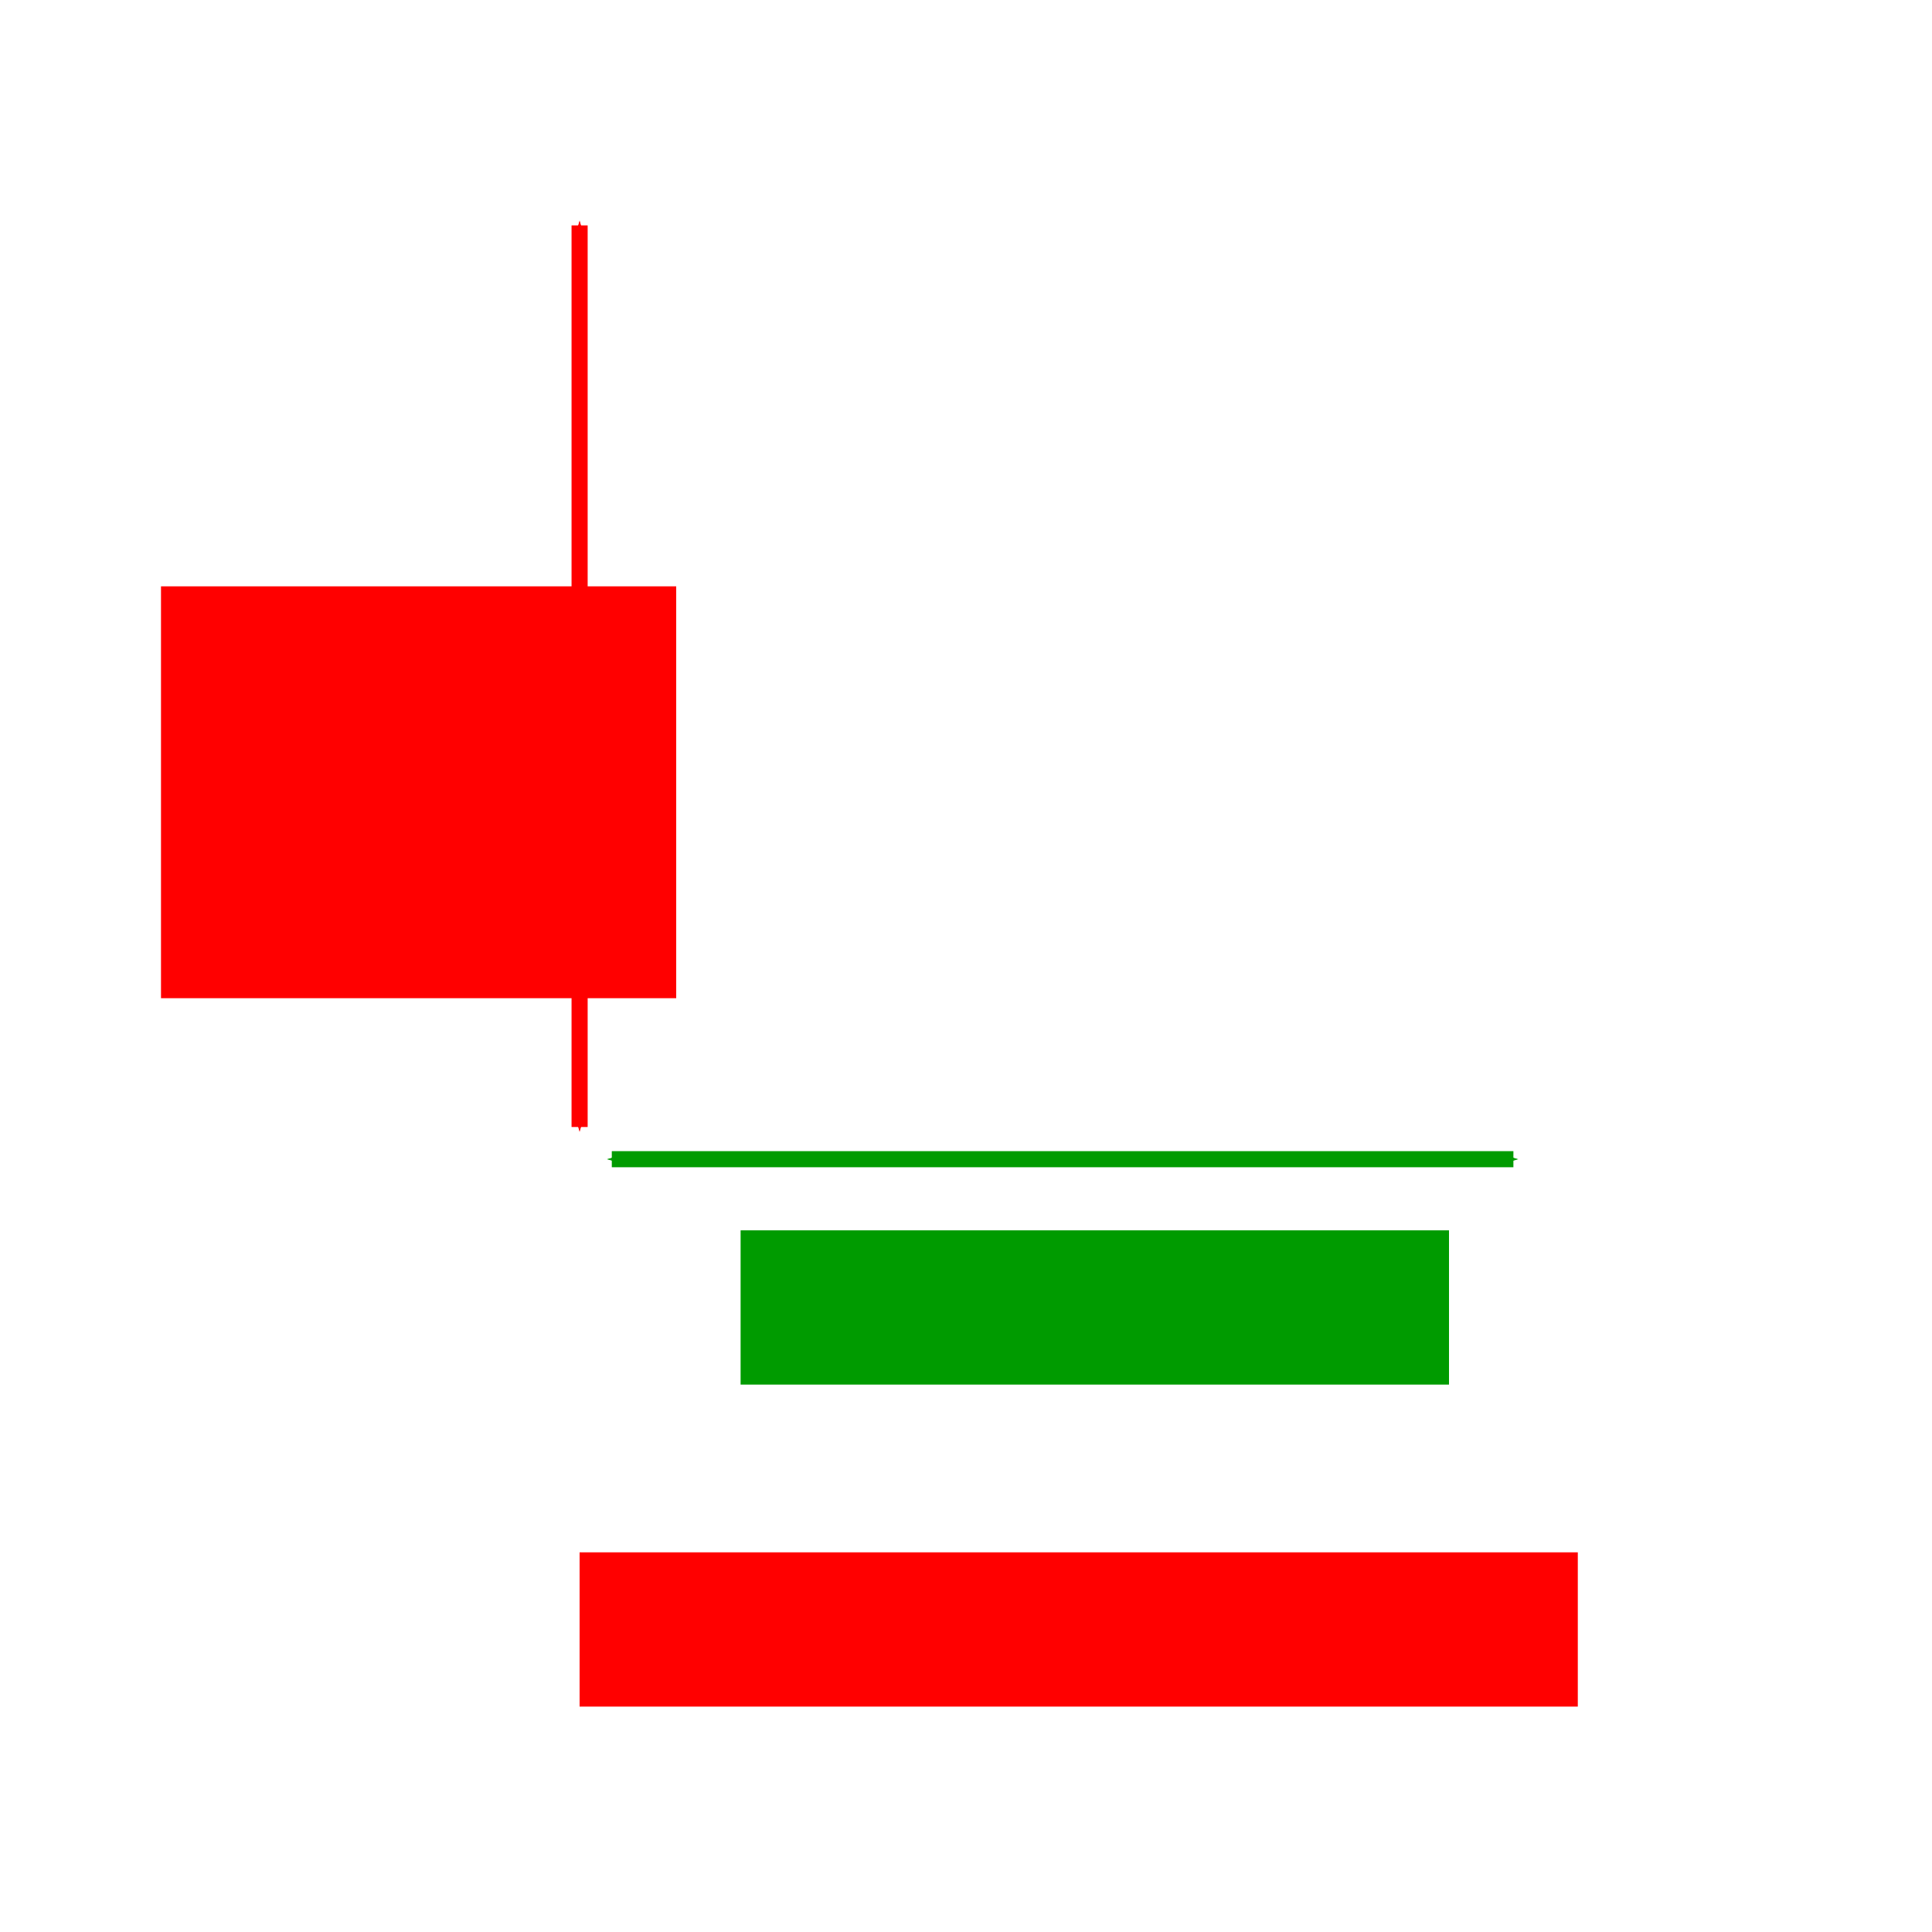 <?xml version="1.0" encoding="UTF-8" standalone="no"?>
<!-- Created with Inkscape (http://www.inkscape.org/) -->

<svg
   xmlns:dc="http://purl.org/dc/elements/1.1/"
   xmlns:cc="http://creativecommons.org/ns#"
   xmlns:rdf="http://www.w3.org/1999/02/22-rdf-syntax-ns#"
   xmlns:svg="http://www.w3.org/2000/svg"
   xmlns="http://www.w3.org/2000/svg"
   xmlns:sodipodi="http://sodipodi.sourceforge.net/DTD/sodipodi-0.dtd"
   xmlns:inkscape="http://www.inkscape.org/namespaces/inkscape"
   width="600"
   height="600"
   id="svg2"
   version="1.1"
   inkscape:version="0.48.3.1 r9886"
   sodipodi:docname="pose_array.svg">
  <sodipodi:namedview
     id="base"
     pagecolor="#ffffff"
     bordercolor="#666666"
     borderopacity="1.0"
     inkscape:pageopacity="0.0"
     inkscape:pageshadow="2"
     inkscape:zoom="1"
     inkscape:cx="375"
     inkscape:cy="400"
     inkscape:document-units="px"
     inkscape:current-layer="layer1"
     showgrid="true"
     inkscape:window-width="1855"
     inkscape:window-height="1056"
     inkscape:window-x="65"
     inkscape:window-y="24"
     inkscape:window-maximized="1">
    <inkscape:grid
       type="xygrid"
       id="grid2985"
       empspacing="5"
       visible="true"
       enabled="true"
       snapvisiblegridlinesonly="true"
       dotted="true" />
  </sodipodi:namedview>
  <defs
     id="defs4">
    <marker
       inkscape:stockid="Arrow1Send"
       orient="auto"
       refY="0"
       refX="0"
       id="Arrow1Send"
       style="overflow:visible">
      <path
         id="path3776"
         d="M 0,0 5,-5 -12.5,0 5,5 0,0 z"
         style="fill-rule:evenodd;stroke:#000000;stroke-width:1pt"
         transform="matrix(-0.2,0,0,-0.2,-1.2,0)"
         inkscape:connector-curvature="0" />
    </marker>
    <marker
       inkscape:stockid="Arrow1Sstart"
       orient="auto"
       refY="0"
       refX="0"
       id="Arrow1Sstart"
       style="overflow:visible">
      <path
         id="path3773"
         d="M 0,0 5,-5 -12.5,0 5,5 0,0 z"
         style="fill-rule:evenodd;stroke:#000000;stroke-width:1pt"
         transform="matrix(0.2,0,0,0.2,1.2,0)"
         inkscape:connector-curvature="0" />
    </marker>
    <marker
       inkscape:stockid="Arrow1Mstart"
       orient="auto"
       refY="0"
       refX="0"
       id="Arrow1Mstart"
       style="overflow:visible">
      <path
         id="path3767"
         d="M 0,0 5,-5 -12.5,0 5,5 0,0 z"
         style="fill-rule:evenodd;stroke:#000000;stroke-width:1pt"
         transform="matrix(0.4,0,0,0.4,4,0)"
         inkscape:connector-curvature="0" />
    </marker>
    <marker
       inkscape:stockid="Arrow1Lstart"
       orient="auto"
       refY="0"
       refX="0"
       id="Arrow1Lstart"
       style="overflow:visible">
      <path
         id="path3761"
         d="M 0,0 5,-5 -12.5,0 5,5 0,0 z"
         style="fill-rule:evenodd;stroke:#000000;stroke-width:1pt"
         transform="matrix(0.8,0,0,0.8,10,0)"
         inkscape:connector-curvature="0" />
    </marker>
    <marker
       inkscape:stockid="Arrow1SstartH"
       orient="auto"
       refY="0"
       refX="0"
       id="Arrow1SstartH"
       style="overflow:visible">
      <path
         id="path4776"
         d="M 0,0 5,-5 -12.5,0 5,5 0,0 z"
         style="fill:#ff0000;fill-rule:evenodd;stroke:#ff0000;stroke-width:1pt"
         transform="matrix(0.2,0,0,0.2,1.2,0)"
         inkscape:connector-curvature="0" />
    </marker>
    <marker
       inkscape:stockid="Arrow1SendS"
       orient="auto"
       refY="0"
       refX="0"
       id="Arrow1SendS"
       style="overflow:visible">
      <path
         id="path4779"
         d="M 0,0 5,-5 -12.5,0 5,5 0,0 z"
         style="fill:#ff0000;fill-rule:evenodd;stroke:#ff0000;stroke-width:1pt"
         transform="matrix(-0.2,0,0,-0.2,-1.2,0)"
         inkscape:connector-curvature="0" />
    </marker>
    <marker
       inkscape:stockid="Arrow1SstartH"
       orient="auto"
       refY="0"
       refX="0"
       id="Arrow1SstartH-8"
       style="overflow:visible">
      <path
         id="path4776-6"
         d="M 0,0 5,-5 -12.5,0 5,5 0,0 z"
         style="fill:#ff0000;fill-rule:evenodd;stroke:#ff0000;stroke-width:1pt"
         transform="matrix(0.2,0,0,0.2,1.2,0)"
         inkscape:connector-curvature="0" />
    </marker>
    <marker
       inkscape:stockid="Arrow1SendS"
       orient="auto"
       refY="0"
       refX="0"
       id="Arrow1SendS-5"
       style="overflow:visible">
      <path
         id="path4779-7"
         d="M 0,0 5,-5 -12.5,0 5,5 0,0 z"
         style="fill:#ff0000;fill-rule:evenodd;stroke:#ff0000;stroke-width:1pt"
         transform="matrix(-0.2,0,0,-0.2,-1.2,0)"
         inkscape:connector-curvature="0" />
    </marker>
    <marker
       inkscape:stockid="Arrow1SstartHP"
       orient="auto"
       refY="0"
       refX="0"
       id="Arrow1SstartHP"
       style="overflow:visible">
      <path
         id="path4854"
         d="M 0,0 5,-5 -12.5,0 5,5 0,0 z"
         style="fill:#00ff00;fill-rule:evenodd;stroke:#00ff00;stroke-width:1pt"
         transform="matrix(0.2,0,0,0.2,1.2,0)"
         inkscape:connector-curvature="0" />
    </marker>
    <marker
       inkscape:stockid="Arrow1SendSA"
       orient="auto"
       refY="0"
       refX="0"
       id="Arrow1SendSA"
       style="overflow:visible">
      <path
         id="path4857"
         d="M 0,0 5,-5 -12.5,0 5,5 0,0 z"
         style="fill:#00ff00;fill-rule:evenodd;stroke:#00ff00;stroke-width:1pt"
         transform="matrix(-0.2,0,0,-0.2,-1.2,0)"
         inkscape:connector-curvature="0" />
    </marker>
    <marker
       inkscape:stockid="Arrow1Sstart1"
       orient="auto"
       refY="0"
       refX="0"
       id="Arrow1Sstart1"
       style="overflow:visible">
      <path
         id="path5316"
         d="M 0,0 5,-5 -12.5,0 5,5 0,0 z"
         style="fill:#0000ff;fill-rule:evenodd;stroke:#0000ff;stroke-width:1pt"
         transform="matrix(0.2,0,0,0.2,1.2,0)"
         inkscape:connector-curvature="0" />
    </marker>
    <marker
       inkscape:stockid="Arrow1Send7"
       orient="auto"
       refY="0"
       refX="0"
       id="Arrow1Send7"
       style="overflow:visible">
      <path
         id="path5319"
         d="M 0,0 5,-5 -12.5,0 5,5 0,0 z"
         style="fill:#0000ff;fill-rule:evenodd;stroke:#0000ff;stroke-width:1pt"
         transform="matrix(-0.2,0,0,-0.2,-1.2,0)"
         inkscape:connector-curvature="0" />
    </marker>
    <marker
       inkscape:stockid="Arrow1SstartHPy"
       orient="auto"
       refY="0"
       refX="0"
       id="Arrow1SstartHPy"
       style="overflow:visible">
      <path
         id="path5386"
         d="M 0,0 5,-5 -12.5,0 5,5 0,0 z"
         style="fill:#009b00;fill-rule:evenodd;stroke:#009b00;stroke-width:1pt"
         transform="matrix(0.2,0,0,0.2,1.2,0)"
         inkscape:connector-curvature="0" />
    </marker>
    <marker
       inkscape:stockid="Arrow1SendSAn"
       orient="auto"
       refY="0"
       refX="0"
       id="Arrow1SendSAn"
       style="overflow:visible">
      <path
         id="path5389"
         d="M 0,0 5,-5 -12.5,0 5,5 0,0 z"
         style="fill:#009b00;fill-rule:evenodd;stroke:#009b00;stroke-width:1pt"
         transform="matrix(-0.2,0,0,-0.2,-1.2,0)"
         inkscape:connector-curvature="0" />
    </marker>
  </defs>
  <g
     inkscape:label="Layer 1"
     inkscape:groupmode="layer"
     id="layer1"
     transform="translate(0,-452.362)">
    <path
       style="fill:none;stroke:#ff0000;stroke-width:5;stroke-linecap:butt;stroke-linejoin:miter;stroke-miterlimit:4;stroke-opacity:1;stroke-dasharray:none;marker-start:url(#Arrow1SstartH);marker-end:url(#Arrow1SendS)"
       d="m 180,522.362 0,280"
       id="path2987"
       inkscape:connector-curvature="0" />
    <path
       style="fill:none;stroke:#009b00;stroke-width:5;stroke-linecap:butt;stroke-linejoin:miter;stroke-miterlimit:4;stroke-opacity:1;stroke-dasharray:none;marker-start:url(#Arrow1SstartHPy);marker-end:url(#Arrow1SendSAn)"
       d="m 470,812.362 -280,0"
       id="path2987-7"
       inkscape:connector-curvature="0" />
    <flowRoot
       xml:space="preserve"
       id="flowRoot5431"
       style="font-size:18px;font-style:normal;font-weight:normal;line-height:125%;letter-spacing:0px;word-spacing:0px;fill:#ff0000;fill-opacity:1;stroke:none;font-family:Sans"
       transform="translate(-26,380.453)"><flowRegion
         id="flowRegion5433"><rect
           id="rect5435"
           width="160"
           height="127.909"
           x="76"
           y="254"
           style="fill:#ff0000;fill-opacity:1" /></flowRegion><flowPara
         style="font-size:28px;fill:#ff0000;fill-opacity:1"
         id="flowPara3032">dim of</flowPara><flowPara
         style="font-size:28px;fill:#ff0000;fill-opacity:1"
         id="flowPara3225">poses</flowPara></flowRoot>    <flowRoot
       xml:space="preserve"
       id="flowRoot5431-2"
       style="font-size:18px;font-style:normal;font-weight:normal;line-height:125%;letter-spacing:0px;word-spacing:0px;fill:#009b00;fill-opacity:1;stroke:none;font-family:Sans"
       transform="translate(154,580.453)"><flowRegion
         id="flowRegion5433-8"><rect
           id="rect5435-3"
           width="220"
           height="47.909"
           x="76"
           y="254"
           style="fill:#009b00;fill-opacity:1" /></flowRegion><flowPara
         id="flowPara5437-9"
         style="font-size:28px;fill:#009b00;fill-opacity:1">nPoses</flowPara></flowRoot>    <flowRoot
       xml:space="preserve"
       id="flowRoot5431-25"
       style="font-size:18px;font-style:normal;font-weight:normal;line-height:125%;letter-spacing:0px;word-spacing:0px;fill:#ff0000;fill-opacity:1;stroke:none;font-family:Sans"
       transform="translate(104,680.453)"><flowRegion
         id="flowRegion5433-83"><rect
           id="rect5435-9"
           width="310"
           height="47.909"
           x="76"
           y="254"
           style="fill:#ff0000;fill-opacity:1" /></flowRegion><flowPara
         id="flowPara5437-2"
         style="font-size:28px;fill:#000000;fill-opacity:1">pose array</flowPara></flowRoot>  </g>
</svg>
